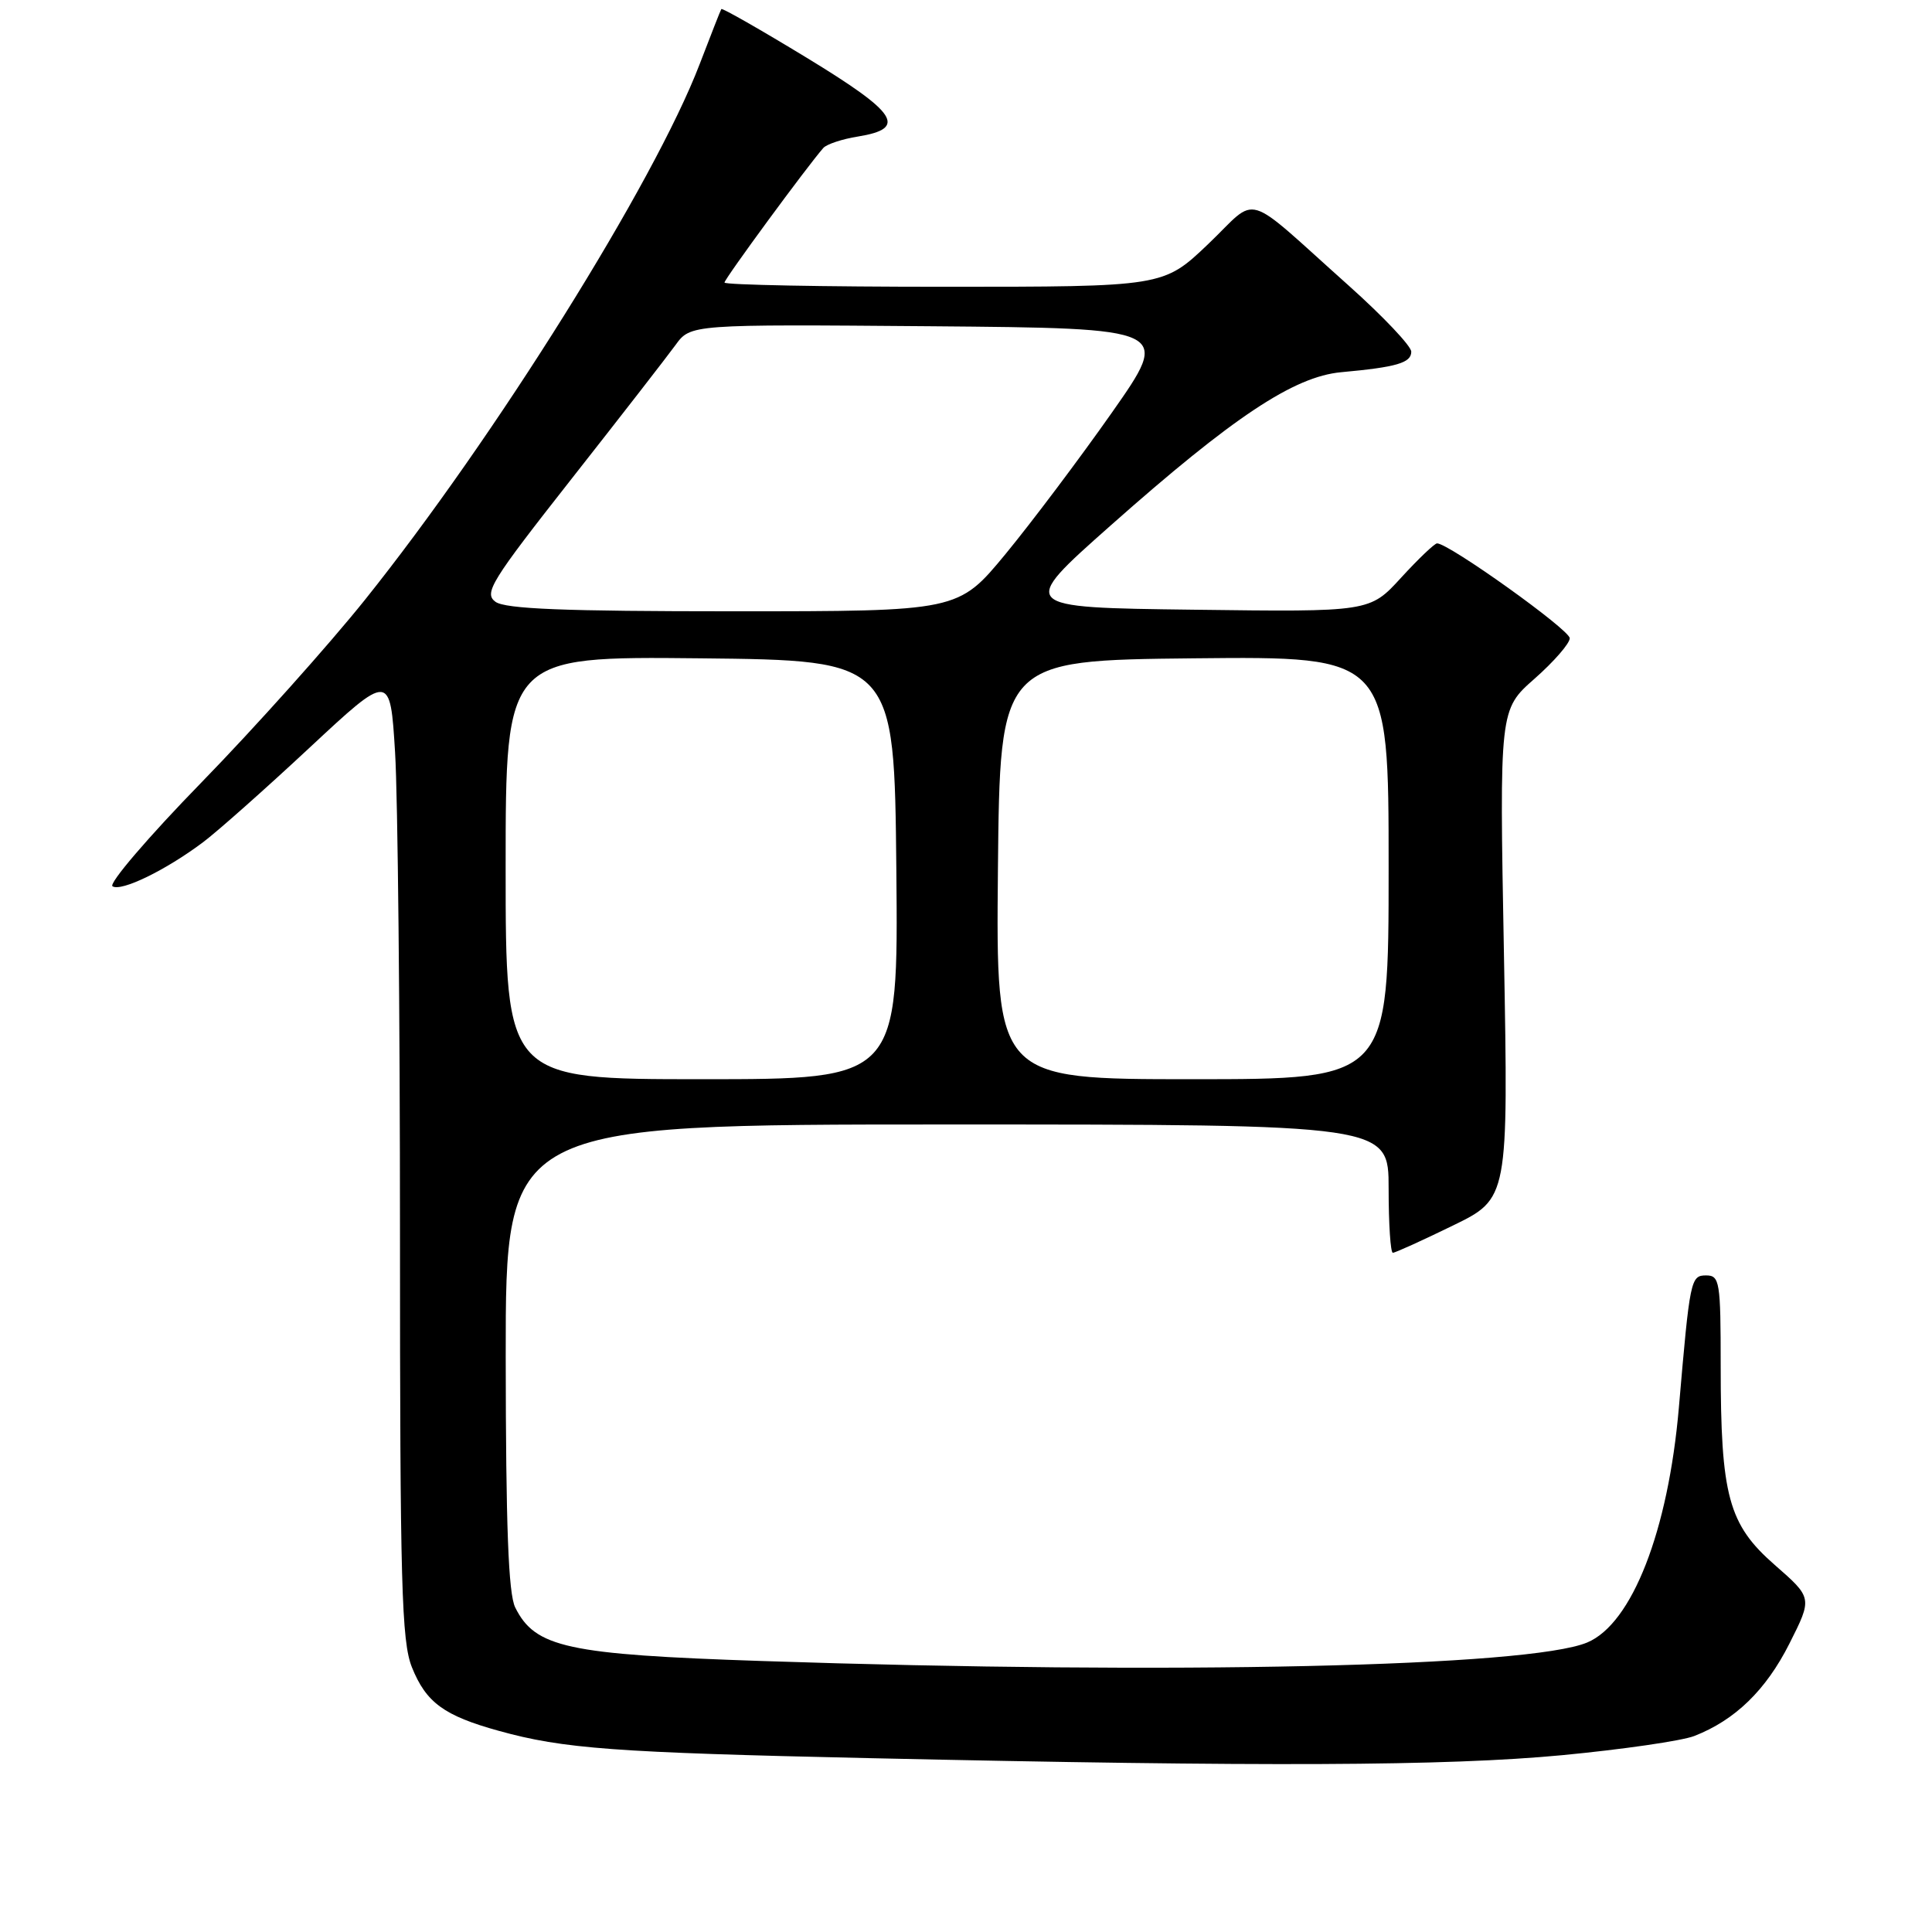 <?xml version="1.0" encoding="UTF-8" standalone="no"?>
<!DOCTYPE svg PUBLIC "-//W3C//DTD SVG 1.1//EN" "http://www.w3.org/Graphics/SVG/1.1/DTD/svg11.dtd" >
<svg xmlns="http://www.w3.org/2000/svg" xmlns:xlink="http://www.w3.org/1999/xlink" version="1.1" viewBox="0 0 256 256">
 <g >
 <path fill="currentColor"
d=" M 207.00 232.57 C 214.97 231.81 222.85 230.67 224.50 230.03 C 229.91 227.92 233.99 223.96 237.10 217.80 C 240.16 211.73 240.16 211.73 235.16 207.36 C 229.02 201.99 228.00 198.23 228.00 180.95 C 228.00 169.82 227.87 169.00 226.07 169.00 C 224.02 169.00 223.92 169.51 222.46 186.50 C 221.05 202.86 216.25 215.16 210.31 217.64 C 202.61 220.86 155.41 221.92 100.89 220.09 C 75.15 219.23 70.91 218.31 68.27 213.00 C 67.36 211.17 67.03 202.23 67.01 179.75 C 67.00 149.00 67.00 149.00 125.50 149.00 C 184.00 149.00 184.00 149.00 184.00 157.50 C 184.00 162.18 184.25 166.00 184.56 166.00 C 184.87 166.00 188.44 164.38 192.50 162.40 C 199.87 158.81 199.87 158.81 199.28 126.42 C 198.68 94.03 198.68 94.03 203.34 89.93 C 205.90 87.67 208.00 85.26 208.00 84.57 C 208.00 83.45 191.98 72.00 190.42 72.00 C 190.09 72.00 187.95 74.04 185.66 76.54 C 181.50 81.09 181.50 81.09 158.20 80.79 C 134.90 80.50 134.90 80.50 147.20 69.60 C 163.39 55.25 171.44 49.90 177.71 49.32 C 185.07 48.65 187.00 48.08 187.00 46.60 C 187.00 45.86 183.28 41.93 178.74 37.87 C 164.43 25.09 166.91 25.83 160.08 32.35 C 154.15 38.00 154.15 38.00 125.07 38.00 C 109.08 38.00 96.00 37.75 96.00 37.44 C 96.00 36.95 106.99 21.99 109.10 19.60 C 109.54 19.11 111.60 18.42 113.69 18.09 C 120.26 17.02 118.94 14.99 106.92 7.67 C 100.79 3.94 95.69 1.03 95.58 1.20 C 95.47 1.36 94.18 4.66 92.70 8.52 C 86.69 24.20 65.60 57.94 48.34 79.50 C 43.49 85.55 33.76 96.42 26.71 103.66 C 19.66 110.89 14.35 117.10 14.91 117.44 C 16.08 118.17 21.94 115.32 26.88 111.62 C 28.74 110.23 35.09 104.60 40.98 99.11 C 51.70 89.12 51.70 89.12 52.35 99.71 C 52.71 105.54 53.00 134.31 53.00 163.64 C 53.00 209.97 53.21 217.48 54.58 220.92 C 56.46 225.60 58.83 227.34 66.11 229.35 C 74.65 231.72 81.47 232.22 115.00 232.96 C 167.40 234.12 191.68 234.02 207.00 232.57 Z  M 67.00 114.98 C 67.00 86.97 67.00 86.97 92.75 87.23 C 118.50 87.50 118.50 87.50 118.77 115.25 C 119.03 143.00 119.03 143.00 93.02 143.00 C 67.00 143.00 67.00 143.00 67.00 114.98 Z  M 132.23 115.25 C 132.50 87.50 132.50 87.50 158.25 87.23 C 184.00 86.97 184.00 86.97 184.00 114.98 C 184.00 143.00 184.00 143.00 157.98 143.00 C 131.97 143.00 131.97 143.00 132.23 115.25 Z  M 65.65 79.74 C 64.09 78.59 65.06 77.03 75.71 63.48 C 82.20 55.23 88.40 47.24 89.50 45.73 C 91.50 42.97 91.50 42.97 123.34 43.23 C 155.17 43.50 155.17 43.50 147.34 54.66 C 143.03 60.80 136.68 69.23 133.24 73.41 C 126.97 81.00 126.97 81.00 97.18 81.00 C 74.74 81.00 66.96 80.69 65.65 79.74 Z "/>
</g>
</svg>